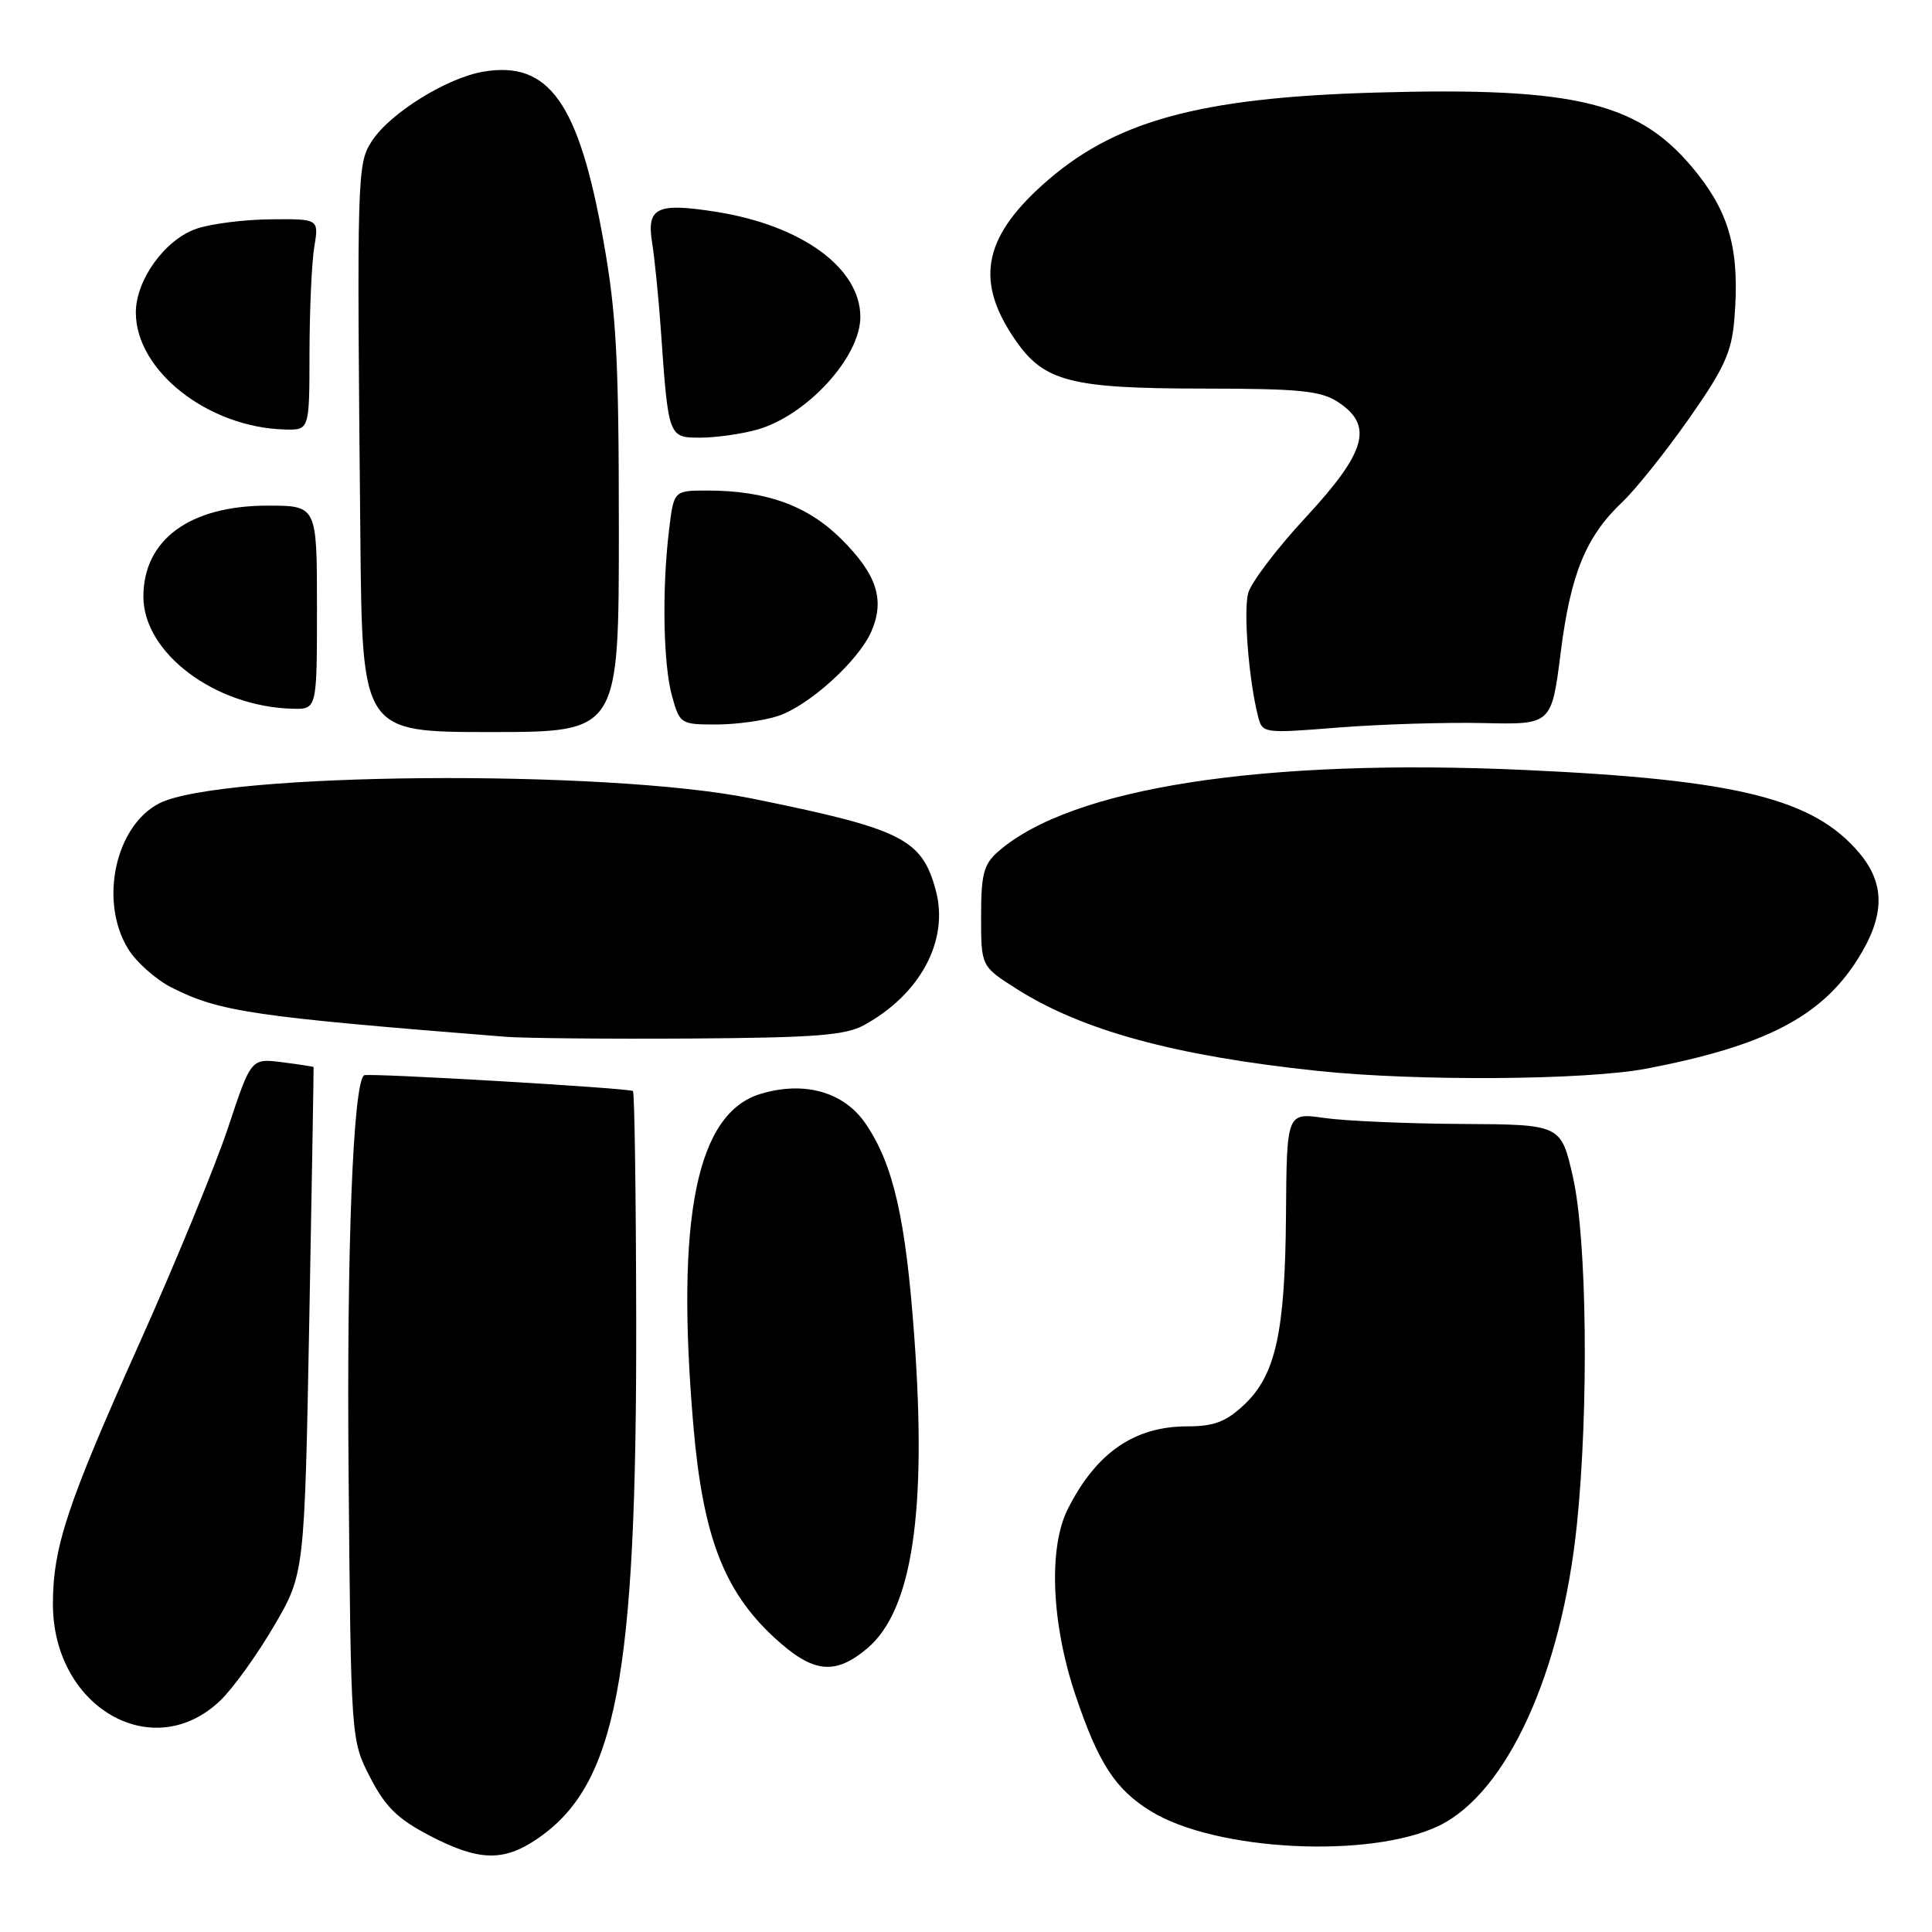 <?xml version="1.0" encoding="UTF-8" standalone="no"?>
<!DOCTYPE svg PUBLIC "-//W3C//DTD SVG 1.1//EN" "http://www.w3.org/Graphics/SVG/1.1/DTD/svg11.dtd" >
<svg xmlns="http://www.w3.org/2000/svg" xmlns:xlink="http://www.w3.org/1999/xlink" version="1.1" viewBox="0 0 256 256">
 <g >
 <path fill="currentColor"
d=" M 71.08 243.73 C 81.68 236.58 84.38 222.49 84.30 174.71 C 84.27 158.32 84.08 144.76 83.87 144.57 C 83.45 144.18 48.64 142.14 48.23 142.48 C 46.78 143.68 45.93 165.57 46.19 195.14 C 46.50 230.56 46.50 230.56 49.04 235.50 C 51.06 239.42 52.69 241.02 56.91 243.22 C 63.37 246.59 66.65 246.71 71.08 243.73 Z  M 190.67 241.92 C 199.66 237.57 206.93 221.68 208.95 201.99 C 210.54 186.52 210.28 164.13 208.42 155.95 C 206.84 149.00 206.84 149.00 193.67 148.93 C 186.43 148.89 178.25 148.53 175.50 148.14 C 170.50 147.42 170.50 147.42 170.40 160.96 C 170.28 176.61 169.03 182.23 164.81 186.18 C 162.43 188.40 160.84 189.00 157.34 189.00 C 150.31 189.00 145.27 192.48 141.50 199.93 C 138.90 205.06 139.31 215.09 142.49 224.57 C 145.54 233.64 147.76 237.07 152.47 239.98 C 161.05 245.29 181.57 246.32 190.67 241.92 Z  M 29.16 225.36 C 30.82 223.79 34.01 219.36 36.26 215.53 C 40.35 208.55 40.35 208.55 40.98 175.03 C 41.32 156.59 41.58 141.45 41.55 141.39 C 41.52 141.33 39.65 141.04 37.38 140.75 C 33.27 140.23 33.27 140.23 30.24 149.36 C 28.57 154.39 23.28 167.28 18.47 178.00 C 8.90 199.34 7.03 204.97 7.01 212.50 C 6.99 226.19 20.21 233.88 29.16 225.36 Z  M 114.91 218.42 C 120.88 213.40 122.85 200.32 121.14 177.00 C 120.01 161.48 118.38 154.34 114.74 148.95 C 111.88 144.70 106.63 143.19 100.80 144.94 C 92.31 147.48 89.51 161.25 91.87 188.84 C 93.12 203.51 95.90 210.81 102.61 217.00 C 107.72 221.70 110.61 222.04 114.91 218.42 Z  M 218.17 141.60 C 233.84 138.60 241.31 134.74 246.12 127.15 C 249.77 121.40 249.84 117.15 246.37 113.03 C 240.32 105.83 230.17 103.31 202.14 102.03 C 167.33 100.44 141.92 104.37 132.25 112.85 C 130.34 114.52 130.00 115.83 130.00 121.43 C 130.00 128.04 130.00 128.04 134.70 131.03 C 143.43 136.56 155.71 139.91 174.62 141.90 C 187.73 143.29 210.16 143.13 218.17 141.60 Z  M 114.50 135.83 C 121.98 131.72 125.77 124.59 124.00 117.99 C 122.15 111.14 119.57 109.85 99.64 105.81 C 80.37 101.89 29.08 102.32 21.08 106.46 C 15.26 109.47 13.13 119.42 16.96 125.71 C 18.04 127.47 20.63 129.78 22.71 130.84 C 29.10 134.07 33.43 134.71 67.00 137.38 C 69.47 137.57 80.50 137.68 91.50 137.61 C 108.03 137.50 112.02 137.19 114.50 135.83 Z  M 82.00 70.17 C 82.00 47.59 81.68 41.54 79.96 31.92 C 76.69 13.58 72.74 8.02 64.03 9.50 C 59.22 10.31 51.72 14.97 49.31 18.64 C 47.31 21.70 47.28 22.75 47.75 71.25 C 48.00 97.00 48.00 97.00 65.00 97.00 C 82.00 97.00 82.00 97.00 82.00 70.17 Z  M 196.55 95.81 C 205.59 96.02 205.59 96.02 206.80 86.46 C 208.12 76.01 210.14 71.09 214.99 66.50 C 216.73 64.85 220.68 59.91 223.77 55.51 C 228.46 48.84 229.45 46.68 229.81 42.31 C 230.54 33.49 229.29 28.54 224.93 23.03 C 217.46 13.58 209.15 11.49 182.14 12.27 C 158.70 12.95 147.45 16.08 138.07 24.56 C 130.21 31.66 129.23 37.40 134.57 45.10 C 138.37 50.58 141.87 51.48 159.54 51.49 C 172.25 51.50 175.00 51.78 177.29 53.27 C 182.04 56.38 181.05 59.88 173.01 68.56 C 169.16 72.71 165.73 77.24 165.38 78.63 C 164.76 81.10 165.47 90.04 166.67 94.81 C 167.27 97.20 167.27 97.20 177.38 96.40 C 182.95 95.96 191.57 95.70 196.55 95.81 Z  M 103.10 94.87 C 107.22 93.50 113.77 87.55 115.46 83.67 C 117.27 79.49 116.20 76.15 111.54 71.49 C 107.05 67.00 101.56 65.00 93.70 65.00 C 89.28 65.00 89.28 65.00 88.65 70.25 C 87.70 78.14 87.88 88.04 89.05 92.25 C 90.07 95.92 90.20 96.00 94.90 96.00 C 97.54 96.00 101.23 95.49 103.10 94.87 Z  M 42.00 80.50 C 42.00 67.00 42.00 67.00 35.45 67.00 C 25.15 67.00 19.00 71.51 19.00 79.06 C 19.00 86.52 28.47 93.64 38.75 93.91 C 42.00 94.00 42.00 94.00 42.00 80.50 Z  M 100.28 56.94 C 106.86 55.11 114.00 47.34 114.00 42.00 C 114.00 35.52 106.26 29.87 94.91 28.07 C 87.02 26.83 85.66 27.48 86.41 32.16 C 86.75 34.28 87.27 39.51 87.57 43.76 C 88.56 57.96 88.57 58.00 92.80 57.99 C 94.83 57.99 98.20 57.52 100.28 56.94 Z  M 41.01 46.75 C 41.02 41.11 41.30 34.81 41.64 32.75 C 42.26 29.00 42.26 29.00 35.88 29.06 C 32.37 29.09 27.94 29.65 26.03 30.31 C 21.86 31.74 18.00 37.08 18.00 41.42 C 18.00 49.13 27.58 56.65 37.75 56.91 C 41.00 57.00 41.00 57.00 41.01 46.75 Z "/>
</g>
</svg>